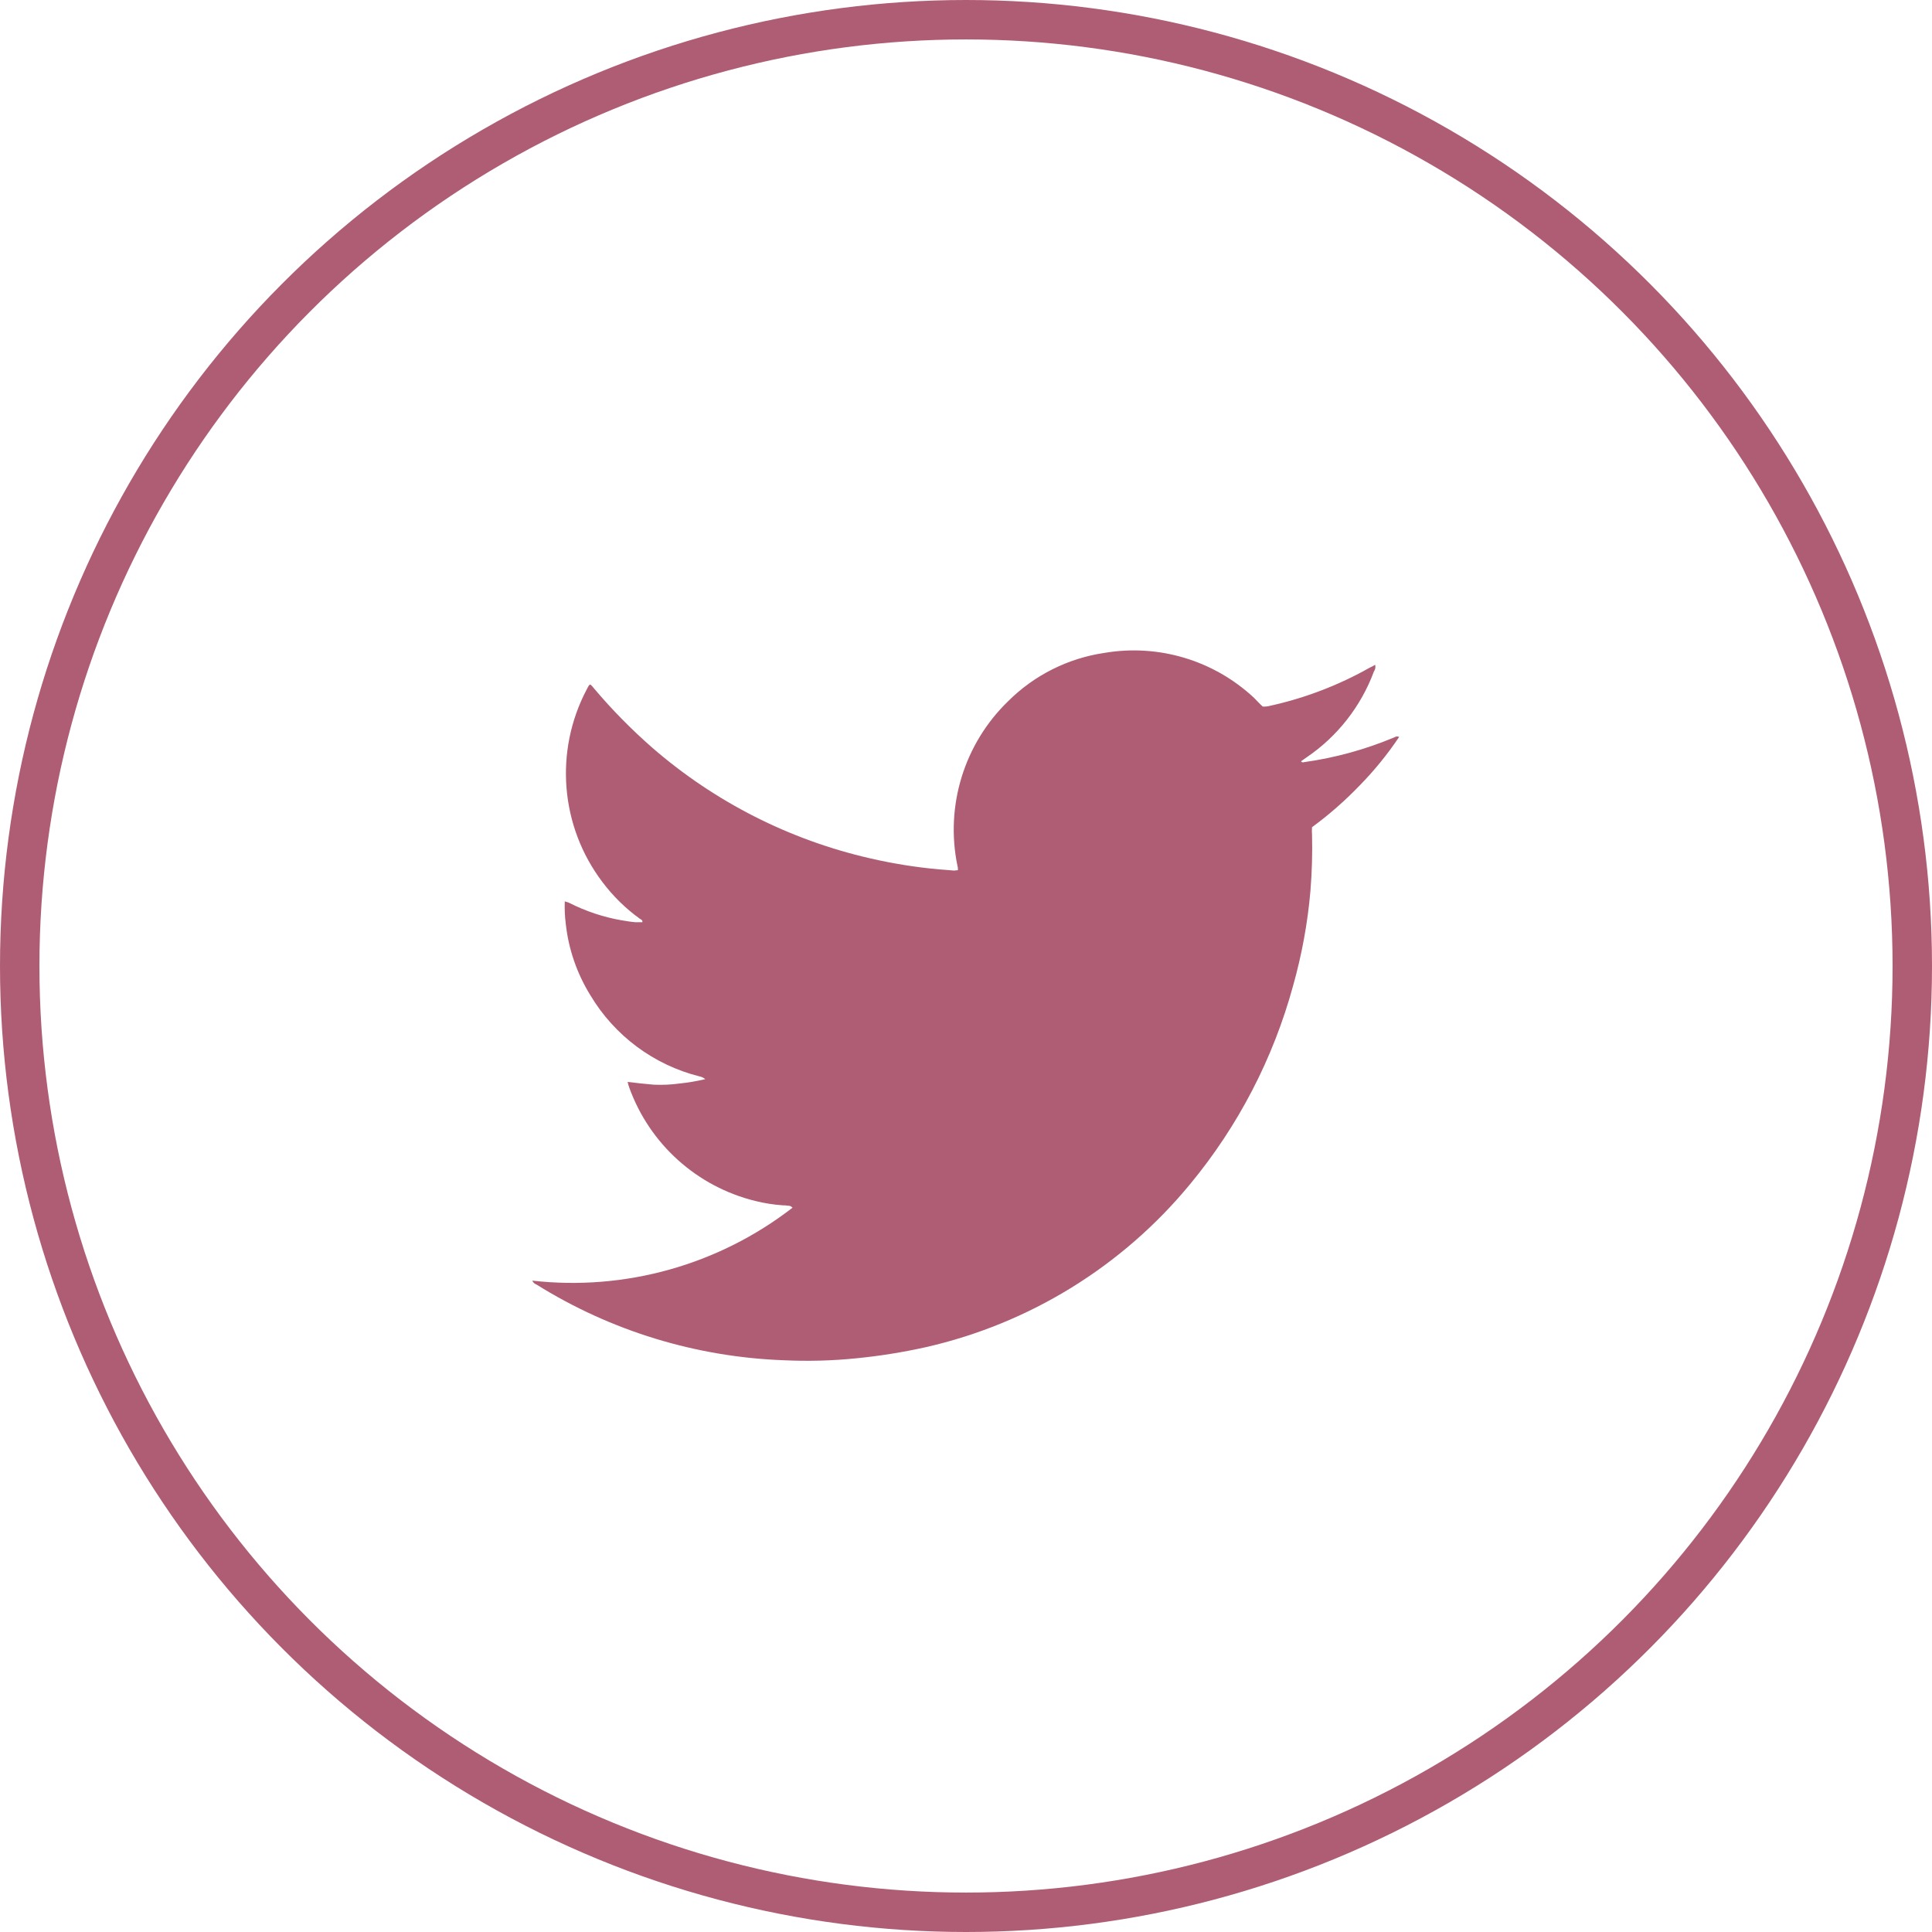 <svg width="49" height="49" viewBox="0 0 49 49" xmlns="http://www.w3.org/2000/svg"><title>twitter</title><g fill="none" fill-rule="evenodd"><path d="M13.5 32.48c2.357.266 4.725-.398 6.6-1.85-.03-.036-.076-.055-.122-.05-.04-.008-.08-.012-.12-.01-.237-.016-.47-.053-.7-.11-1.483-.364-2.684-1.445-3.2-2.88-.016-.046-.03-.093-.04-.14.23.03.446.05.663.07.22.01.44 0 .656-.03.22-.022.435-.06.65-.11-.042-.036-.092-.06-.145-.07-1.16-.29-2.157-1.032-2.77-2.06-.34-.55-.553-1.168-.623-1.81-.024-.19-.032-.38-.025-.57.045.02.082.02.115.04.416.21.86.36 1.32.44.12.02.24.04.36.05h.172c.013-.06-.04-.07-.066-.09-.36-.26-.68-.574-.947-.93-1.068-1.41-1.224-3.313-.4-4.88.018-.04.04-.07.06-.11.013-.006.025-.013.036-.02.036.034.07.07.1.11.45.533.94 1.03 1.465 1.49 1.584 1.377 3.484 2.342 5.53 2.81.578.133 1.164.227 1.754.28l.378.03c.028 0 .056-.01.094-.01 0-.04 0-.07-.012-.11-.315-1.523.172-3.1 1.29-4.18.66-.656 1.513-1.084 2.433-1.22 1.375-.235 2.78.187 3.8 1.14.07.07.14.15.22.22.064.004.128-.003.19-.02.887-.196 1.74-.523 2.53-.97.045-.02.09-.043.13-.07.016.058.005.12-.03.17-.33.887-.927 1.65-1.71 2.18-.04.03-.09.06-.14.1.02.024.052.032.08.02.787-.11 1.557-.322 2.29-.63.036-.024.08-.028.12-.01-.298.444-.636.86-1.01 1.24-.37.384-.77.735-1.2 1.05-.005.063-.005.127 0 .19.012.474-.002.948-.04 1.42-.07.815-.218 1.622-.44 2.41-.503 1.843-1.392 3.558-2.61 5.03-1.717 2.087-4.08 3.543-6.715 4.14-.578.128-1.164.222-1.753.28-.607.062-1.218.078-1.828.05-2.227-.08-4.392-.74-6.282-1.92-.048-.017-.088-.053-.108-.1z" fill="#AF5D74"/><circle stroke="#AF5D74" cx="24.5" cy="24.5" r="24"/></g></svg>